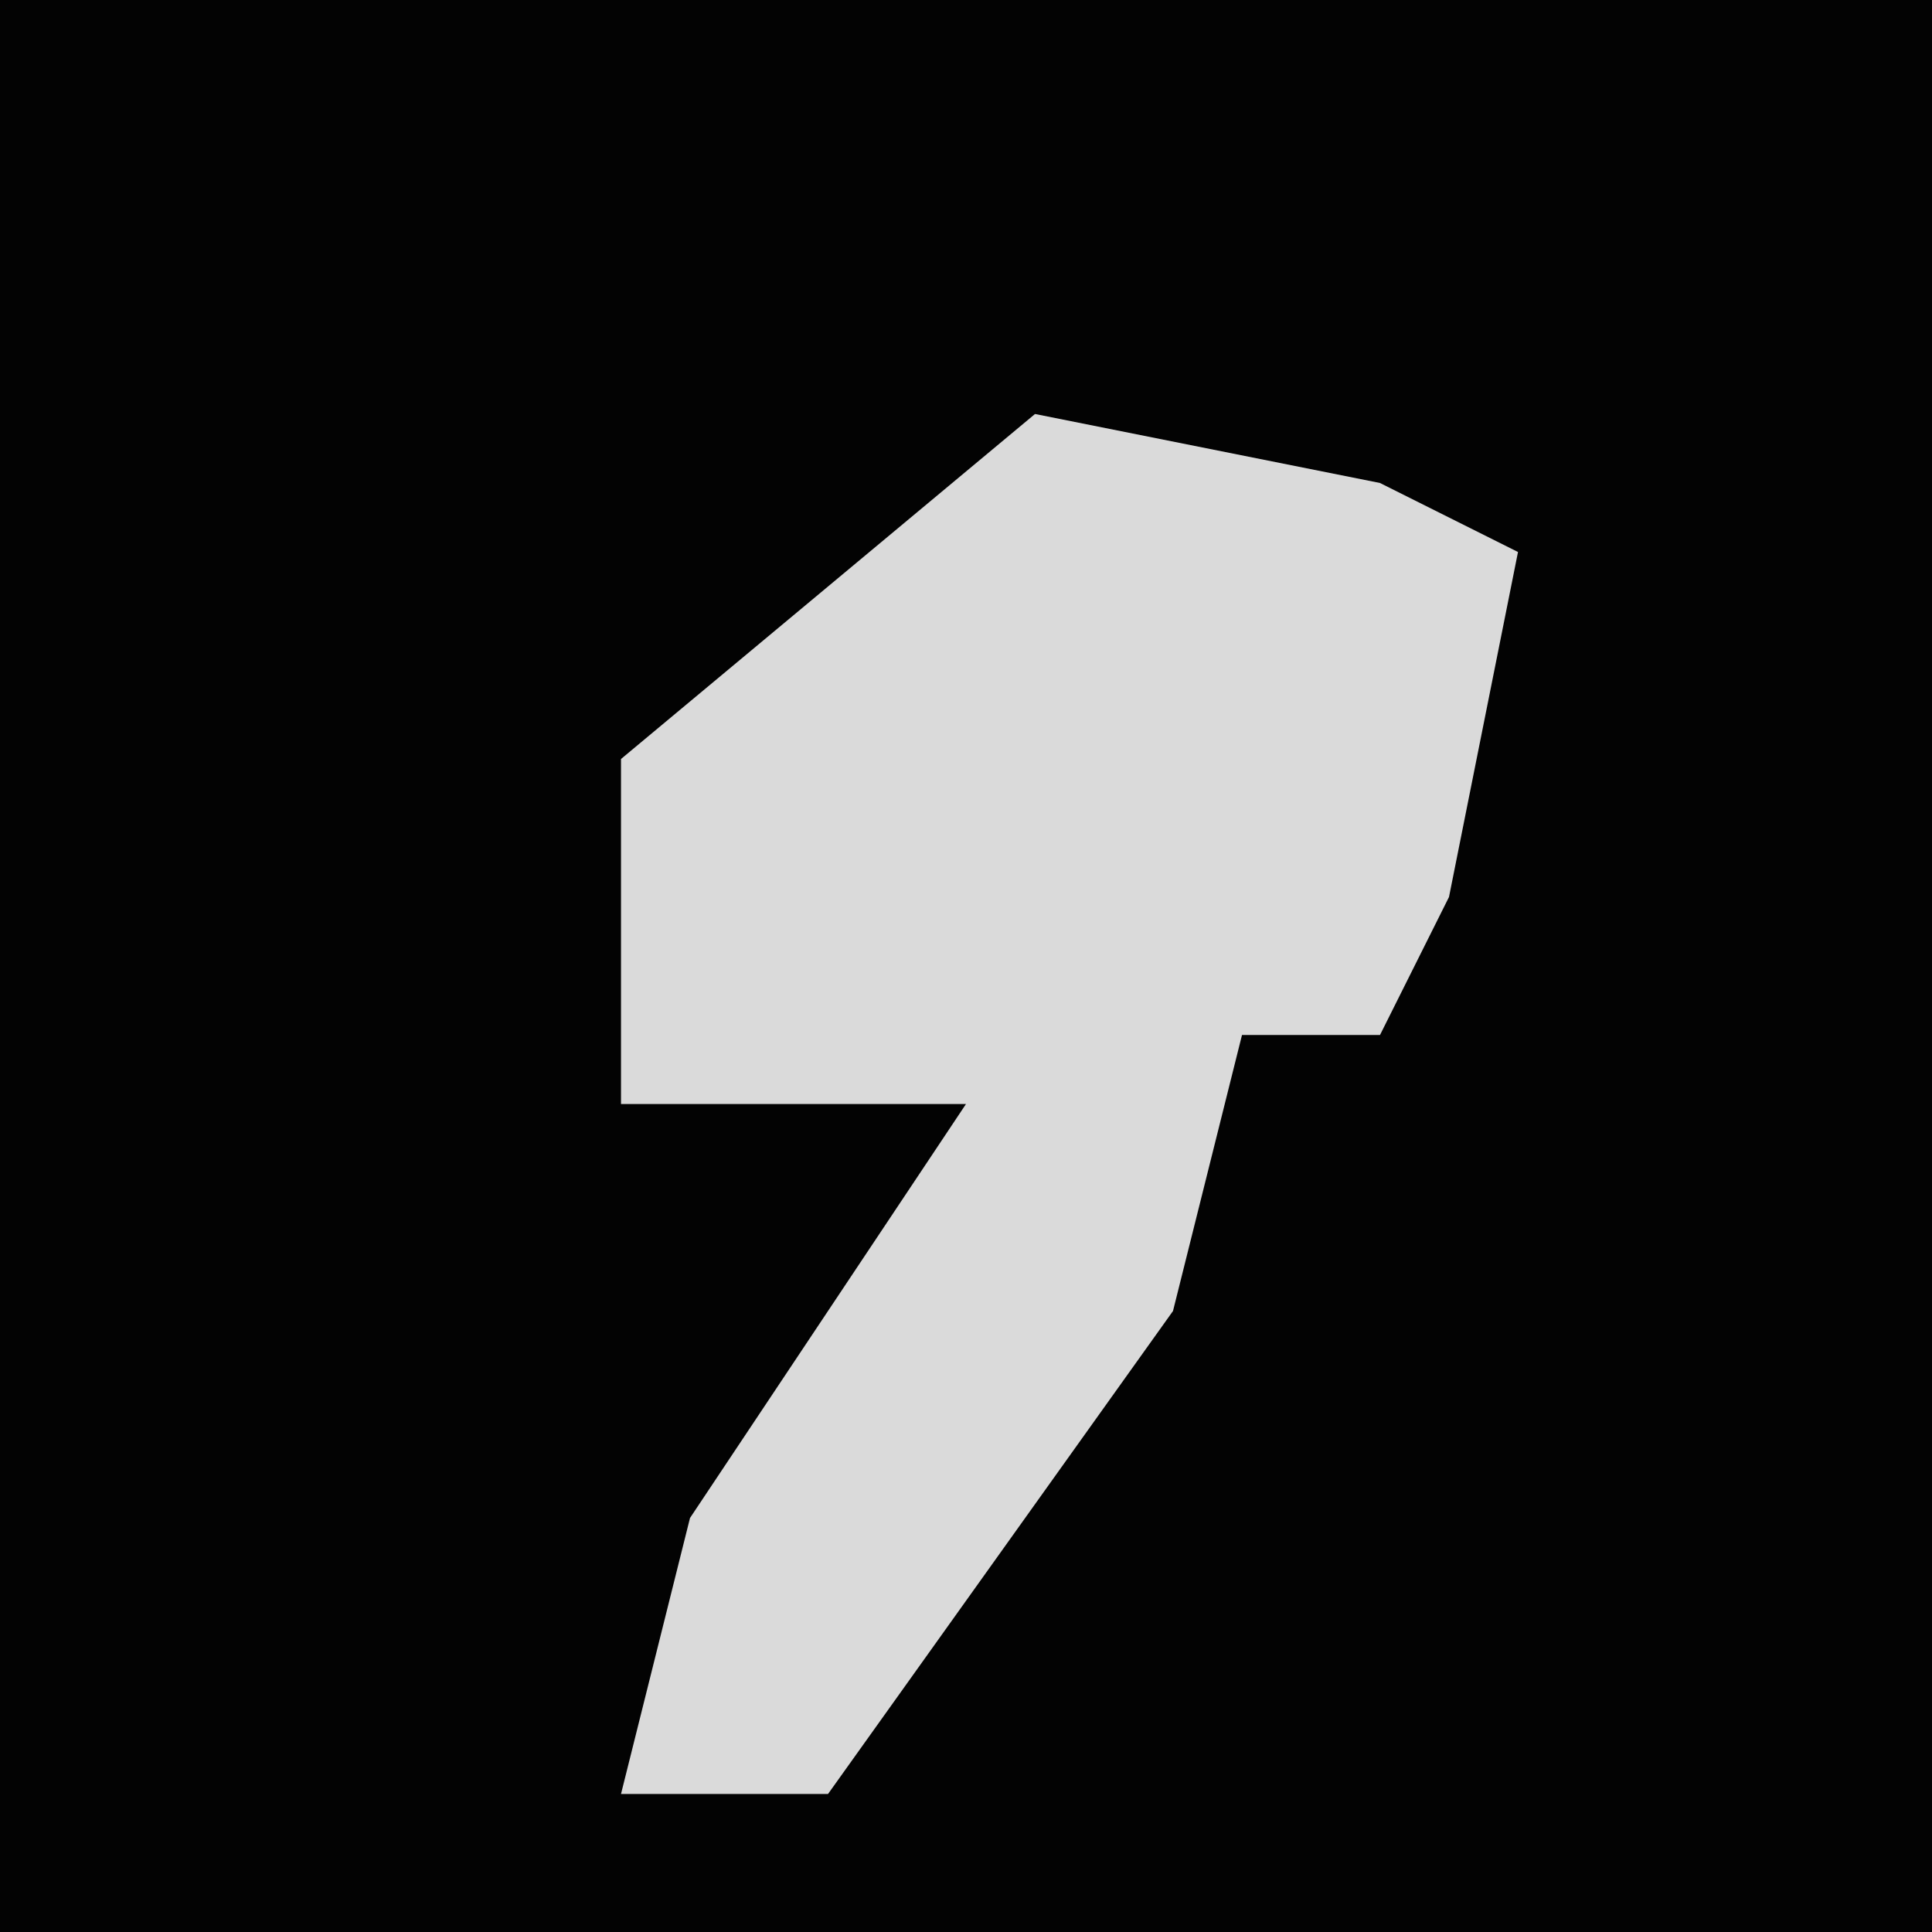 <?xml version="1.0" encoding="UTF-8"?>
<svg version="1.1" xmlns="http://www.w3.org/2000/svg" width="28" height="28">
<path d="M0,0 L28,0 L28,28 L0,28 Z " fill="#030303" transform="translate(0,0)"/>
<path d="M0,0 L5,1 L7,2 L6,7 L5,9 L3,9 L2,13 L-3,20 L-6,20 L-5,16 L-1,10 L-6,10 L-6,5 Z " fill="#DADADA" transform="translate(15,6)"/>
</svg>
